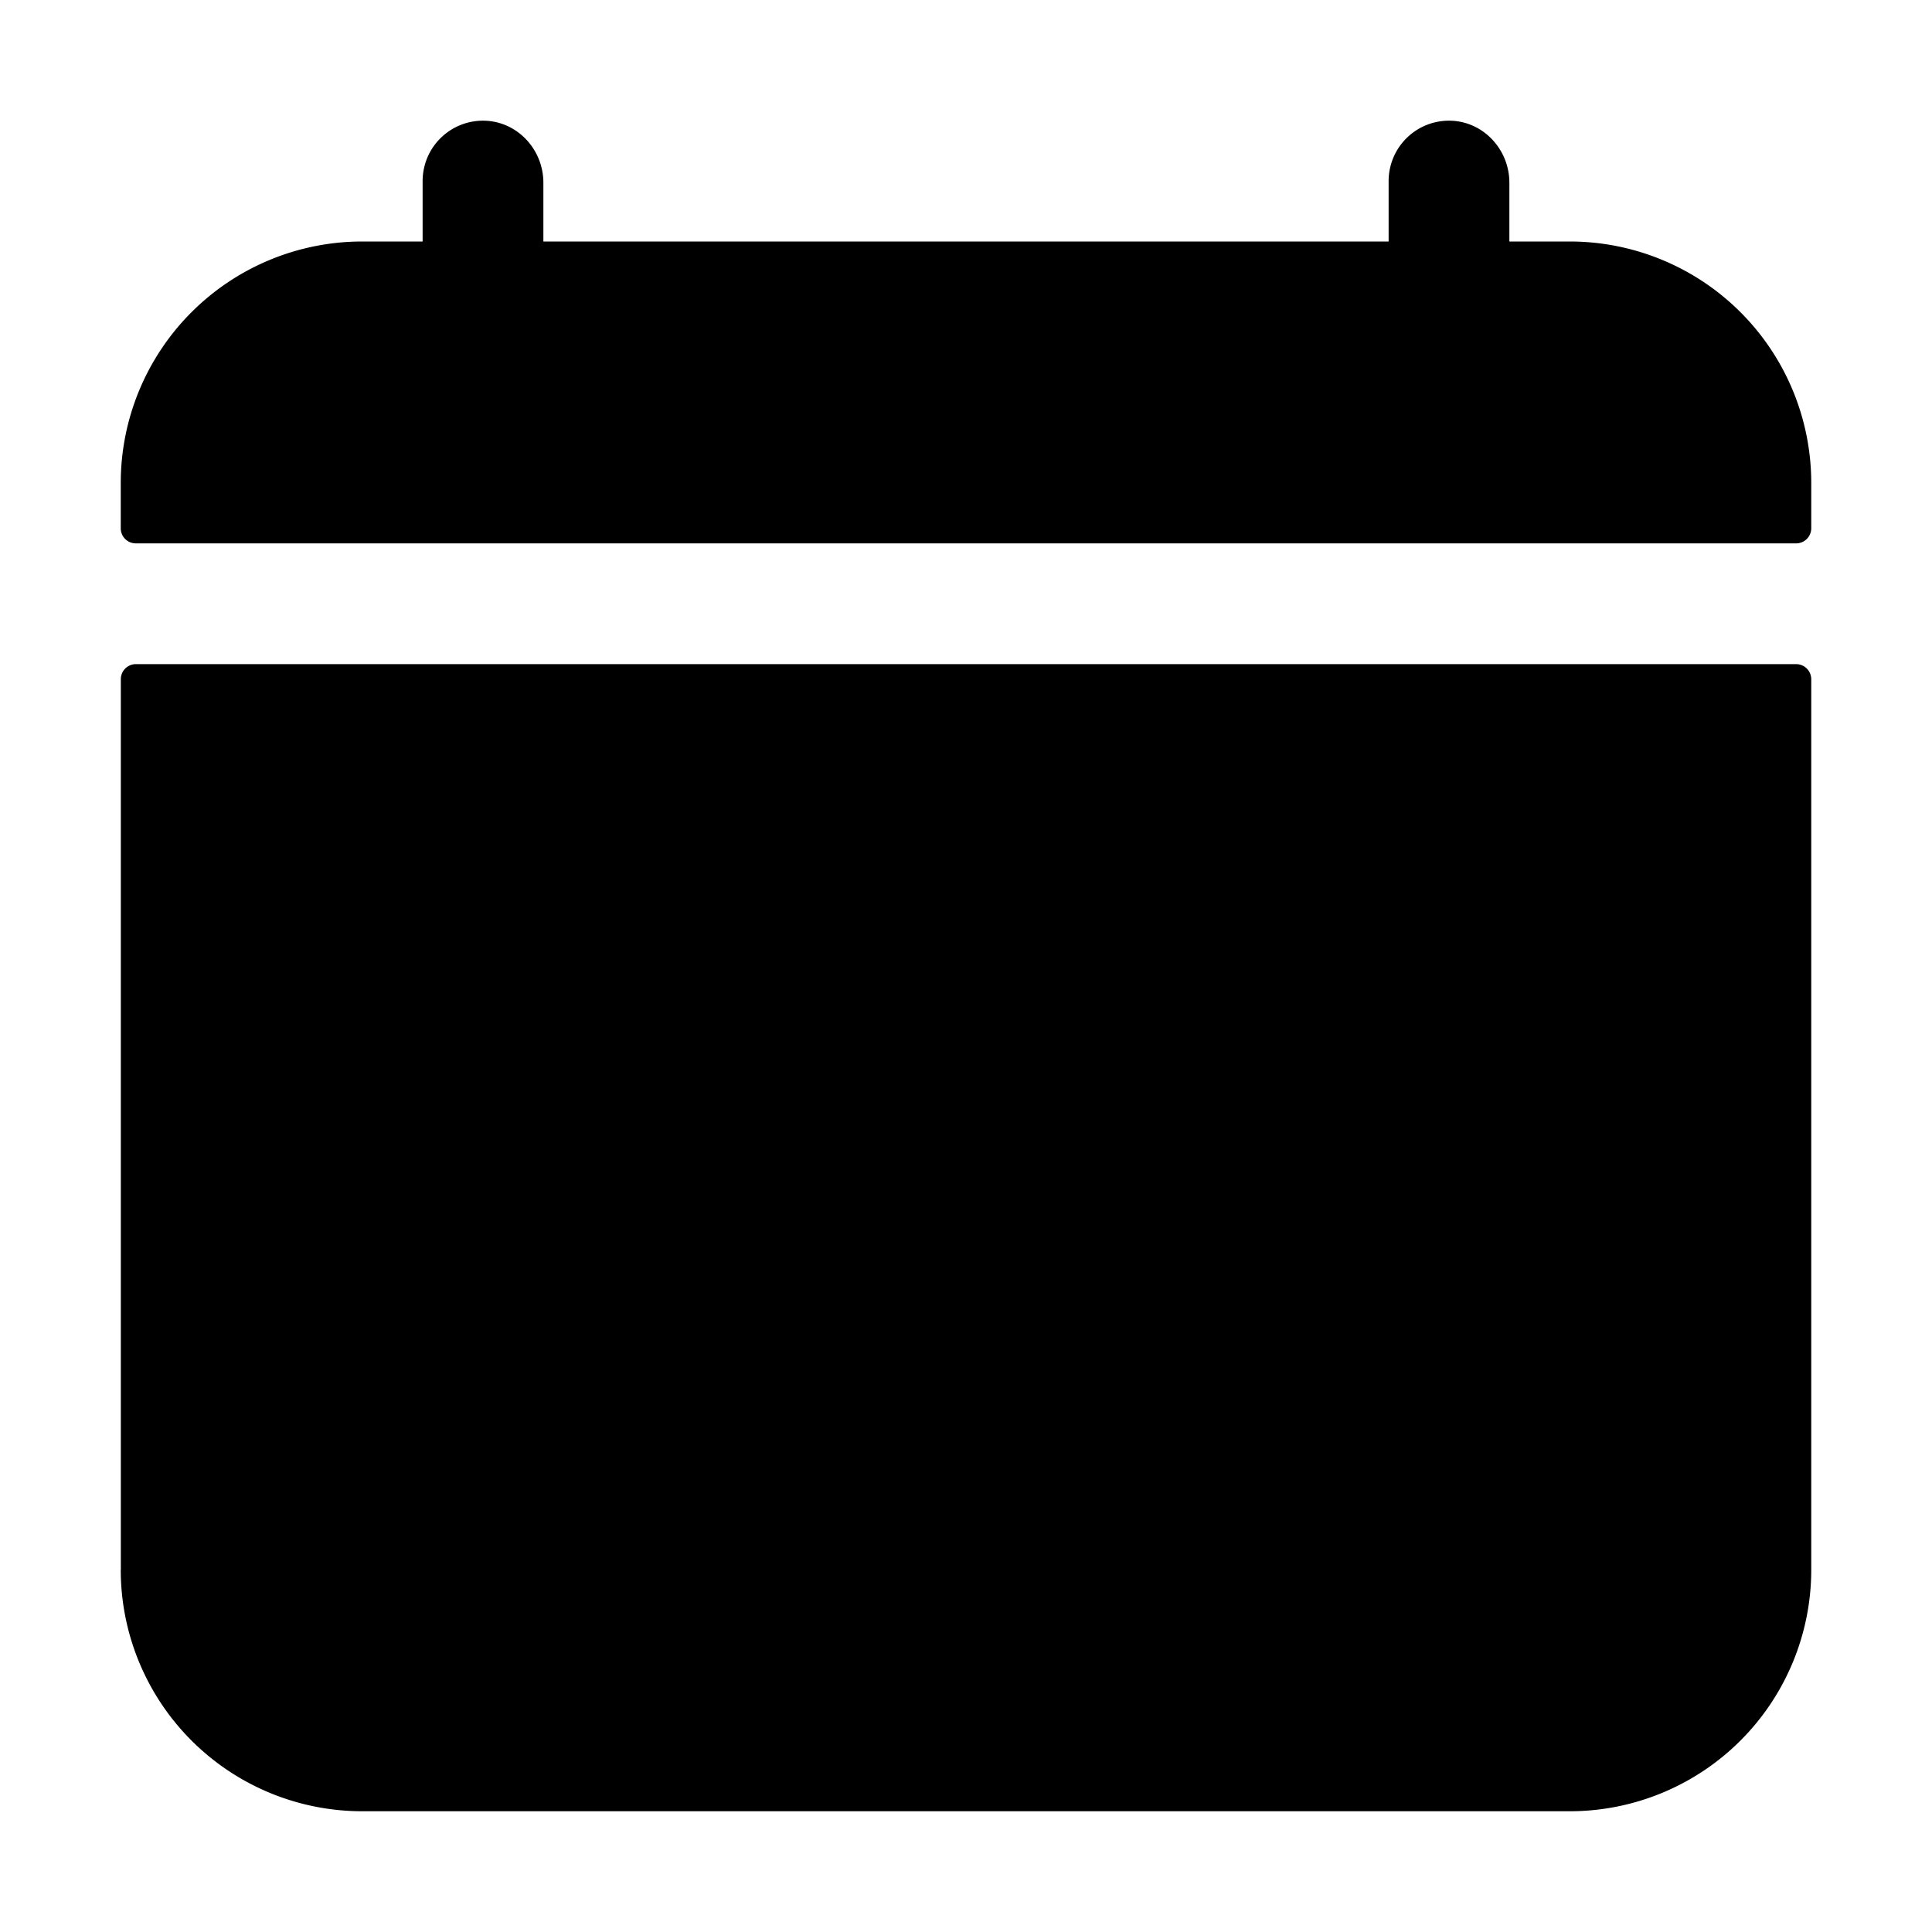 <svg fill="currentColor" viewBox="0 0 24 24" xmlns="http://www.w3.org/2000/svg">
  <path d="M22.5 6a3 3 0 0 0-3-3h-.75v-.73c0-.404-.31-.75-.714-.77a.75.75 0 0 0-.786.749V3H6.75v-.73c0-.404-.31-.75-.714-.77a.75.75 0 0 0-.786.749V3H4.5a3 3 0 0 0-3 3v.562a.187.187 0 0 0 .188.188h20.625a.188.188 0 0 0 .187-.188V6Z"></path>
  <path d="M1.5 19.5a3 3 0 0 0 3 3h15a3 3 0 0 0 3-3V8.437a.188.188 0 0 0-.188-.187H1.688a.187.187 0 0 0-.187.188V19.5Z"></path>
</svg>